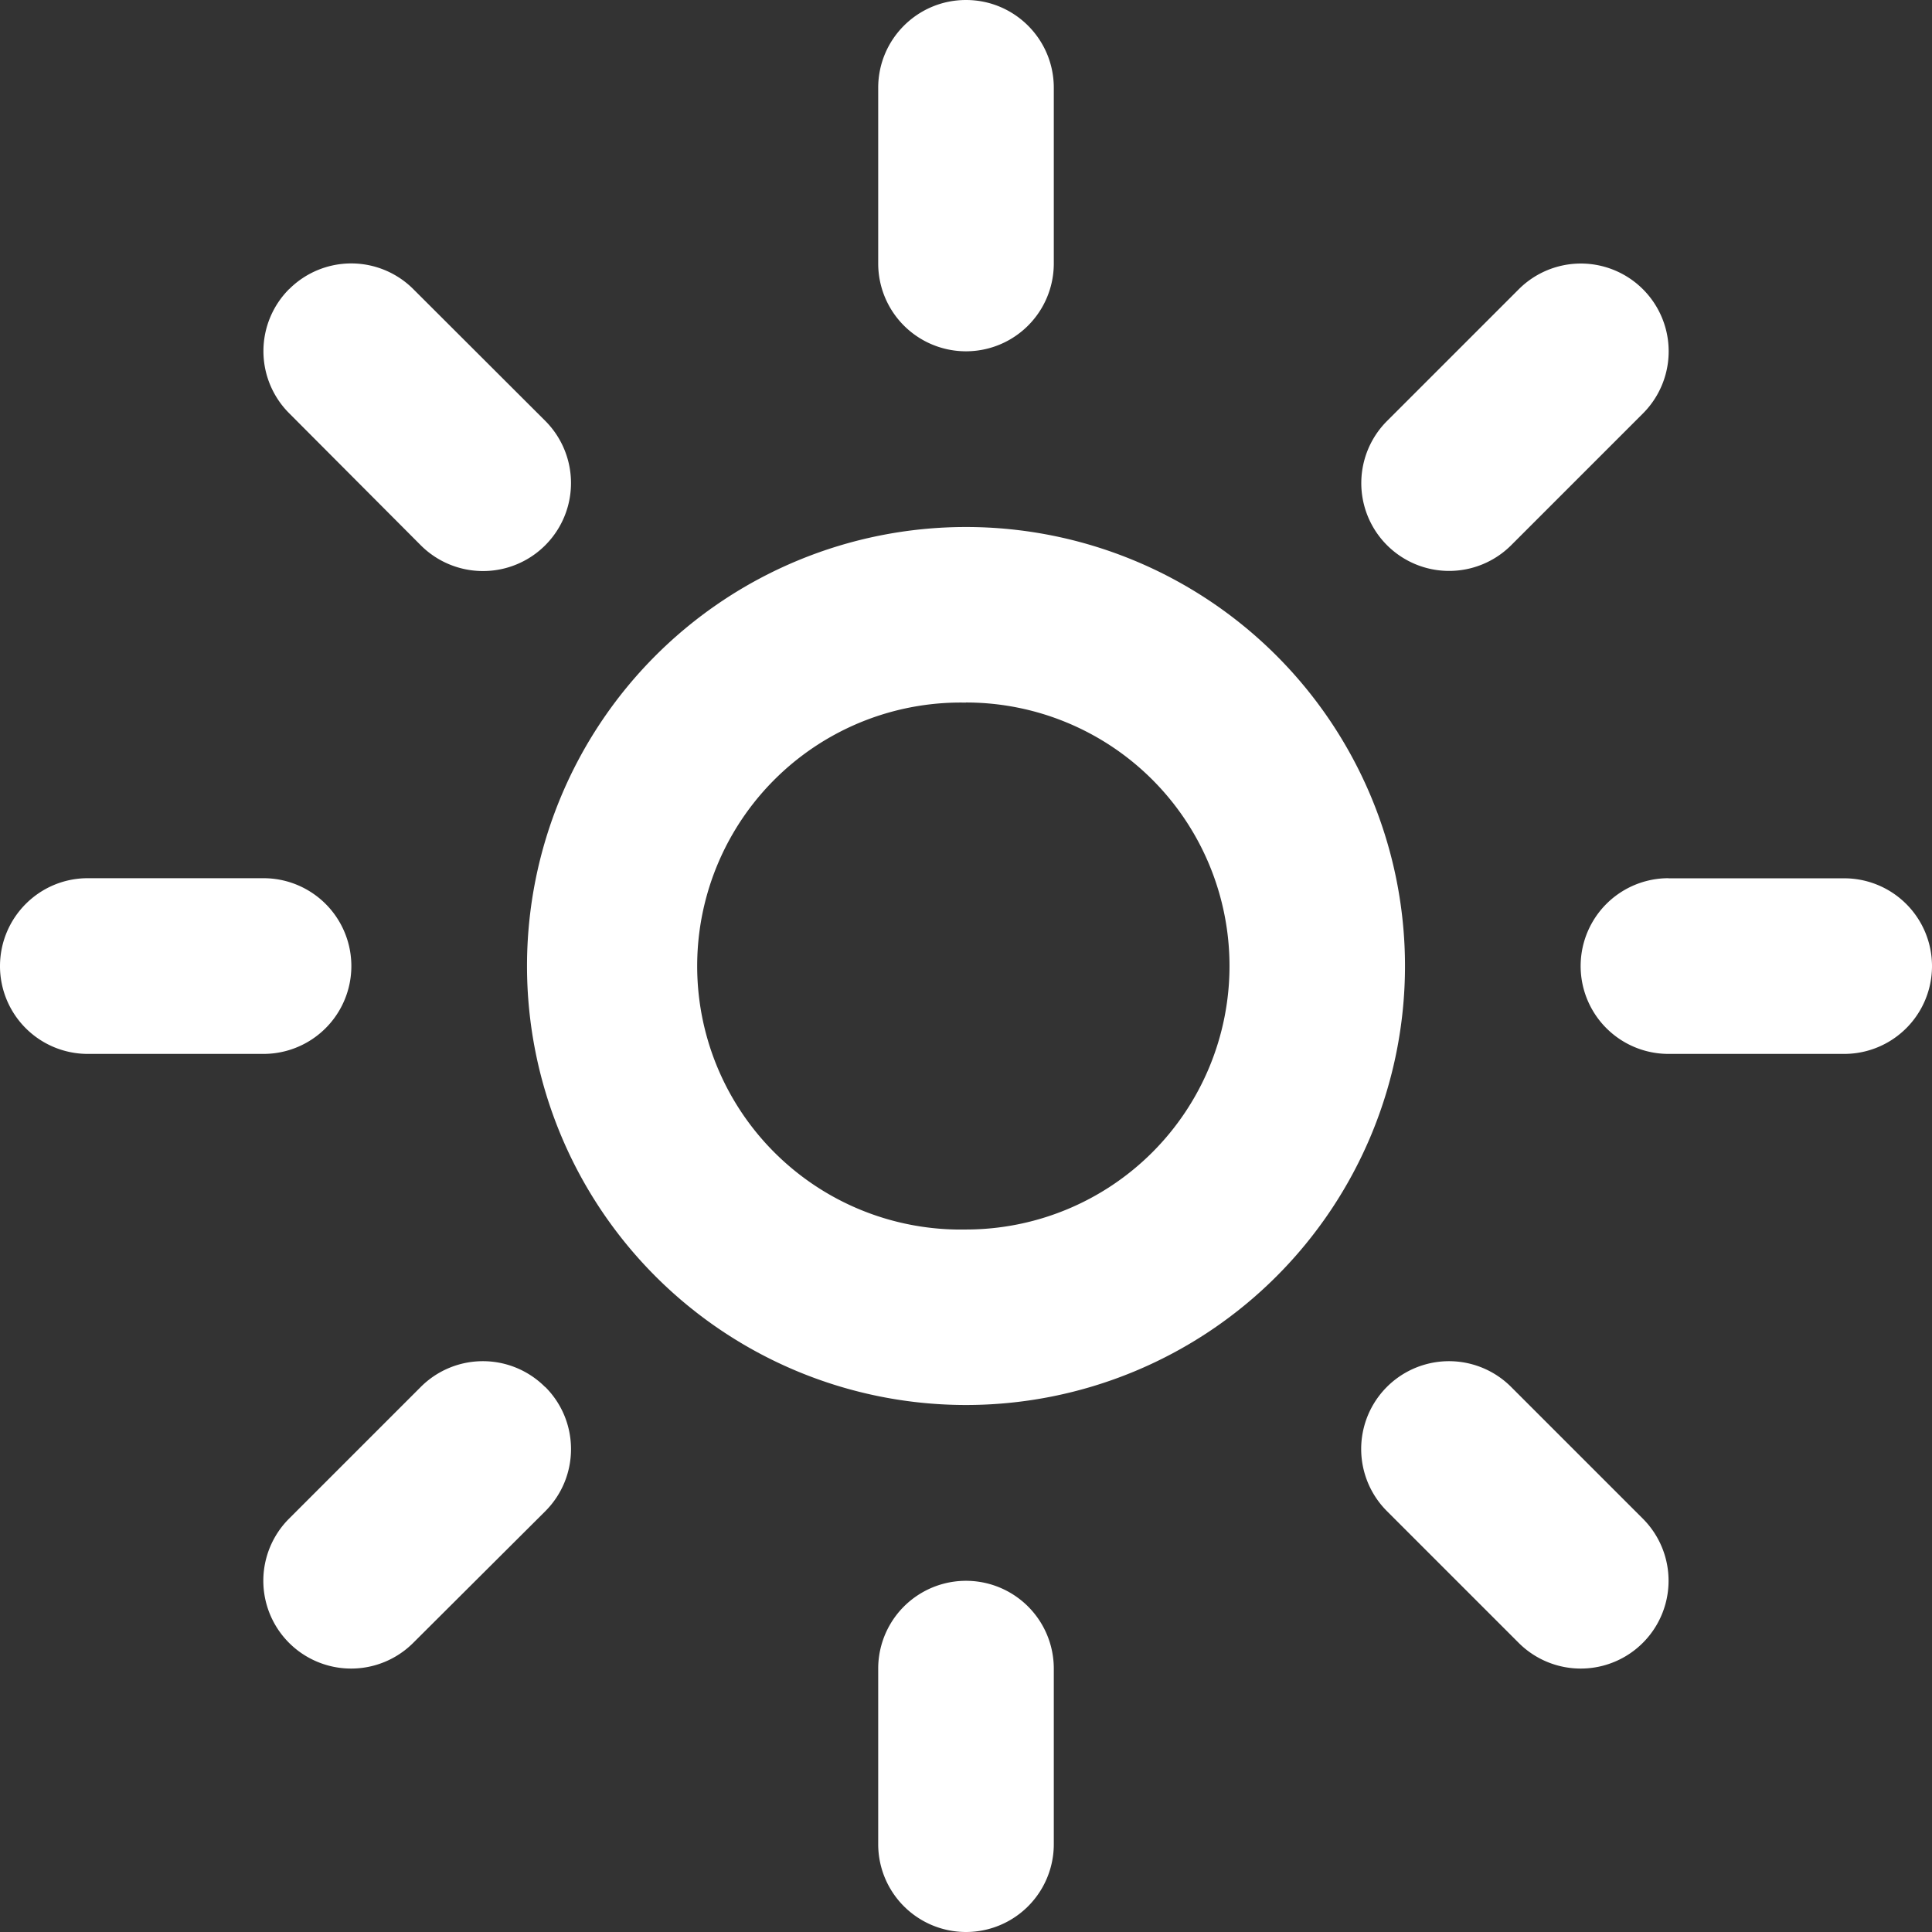 <svg xmlns="http://www.w3.org/2000/svg" width="18" height="18" fill="none" viewBox="0 0 18 18"><rect x="0" y="0" width="18" height="18" fill="#333333" stroke="none"/><path fill="#fff" fill-rule="evenodd" d="M9 0c.452 0 .818.366.818.818v1.637a.818.818 0 0 1-1.636 0V.818C8.182.366 8.548 0 9 0Zm0 6.546a2.455 2.455 0 1 0 0 4.909 2.455 2.455 0 0 0 0-4.91ZM4.91 9a4.09 4.09 0 1 1 8.18 0 4.09 4.09 0 0 1-8.18 0Zm4.908 6.546a.818.818 0 1 0-1.636 0v1.636a.818.818 0 1 0 1.636 0v-1.636ZM2.694 2.694a.818.818 0 0 1 1.157 0L5.08 3.921A.818.818 0 1 1 3.92 5.08L2.694 3.85a.818.818 0 0 1 0-1.157Zm11.384 10.227a.818.818 0 1 0-1.156 1.158l1.227 1.227a.818.818 0 0 0 1.157-1.157l-1.227-1.227ZM0 9.002c0-.453.366-.82.818-.82h1.637a.818.818 0 0 1 0 1.637H.818A.818.818 0 0 1 0 9Zm15.545-.82a.818.818 0 0 0 0 1.637h1.637a.818.818 0 1 0 0-1.636h-1.637ZM5.08 12.922c.32.32.32.838 0 1.158l-1.23 1.226a.818.818 0 0 1-1.157-1.157l1.227-1.227a.818.818 0 0 1 1.158 0Zm10.227-9.07a.818.818 0 0 0-1.157-1.157l-1.227 1.227a.818.818 0 1 0 1.156 1.158l1.228-1.228Z" clip-rule="evenodd"/></svg>